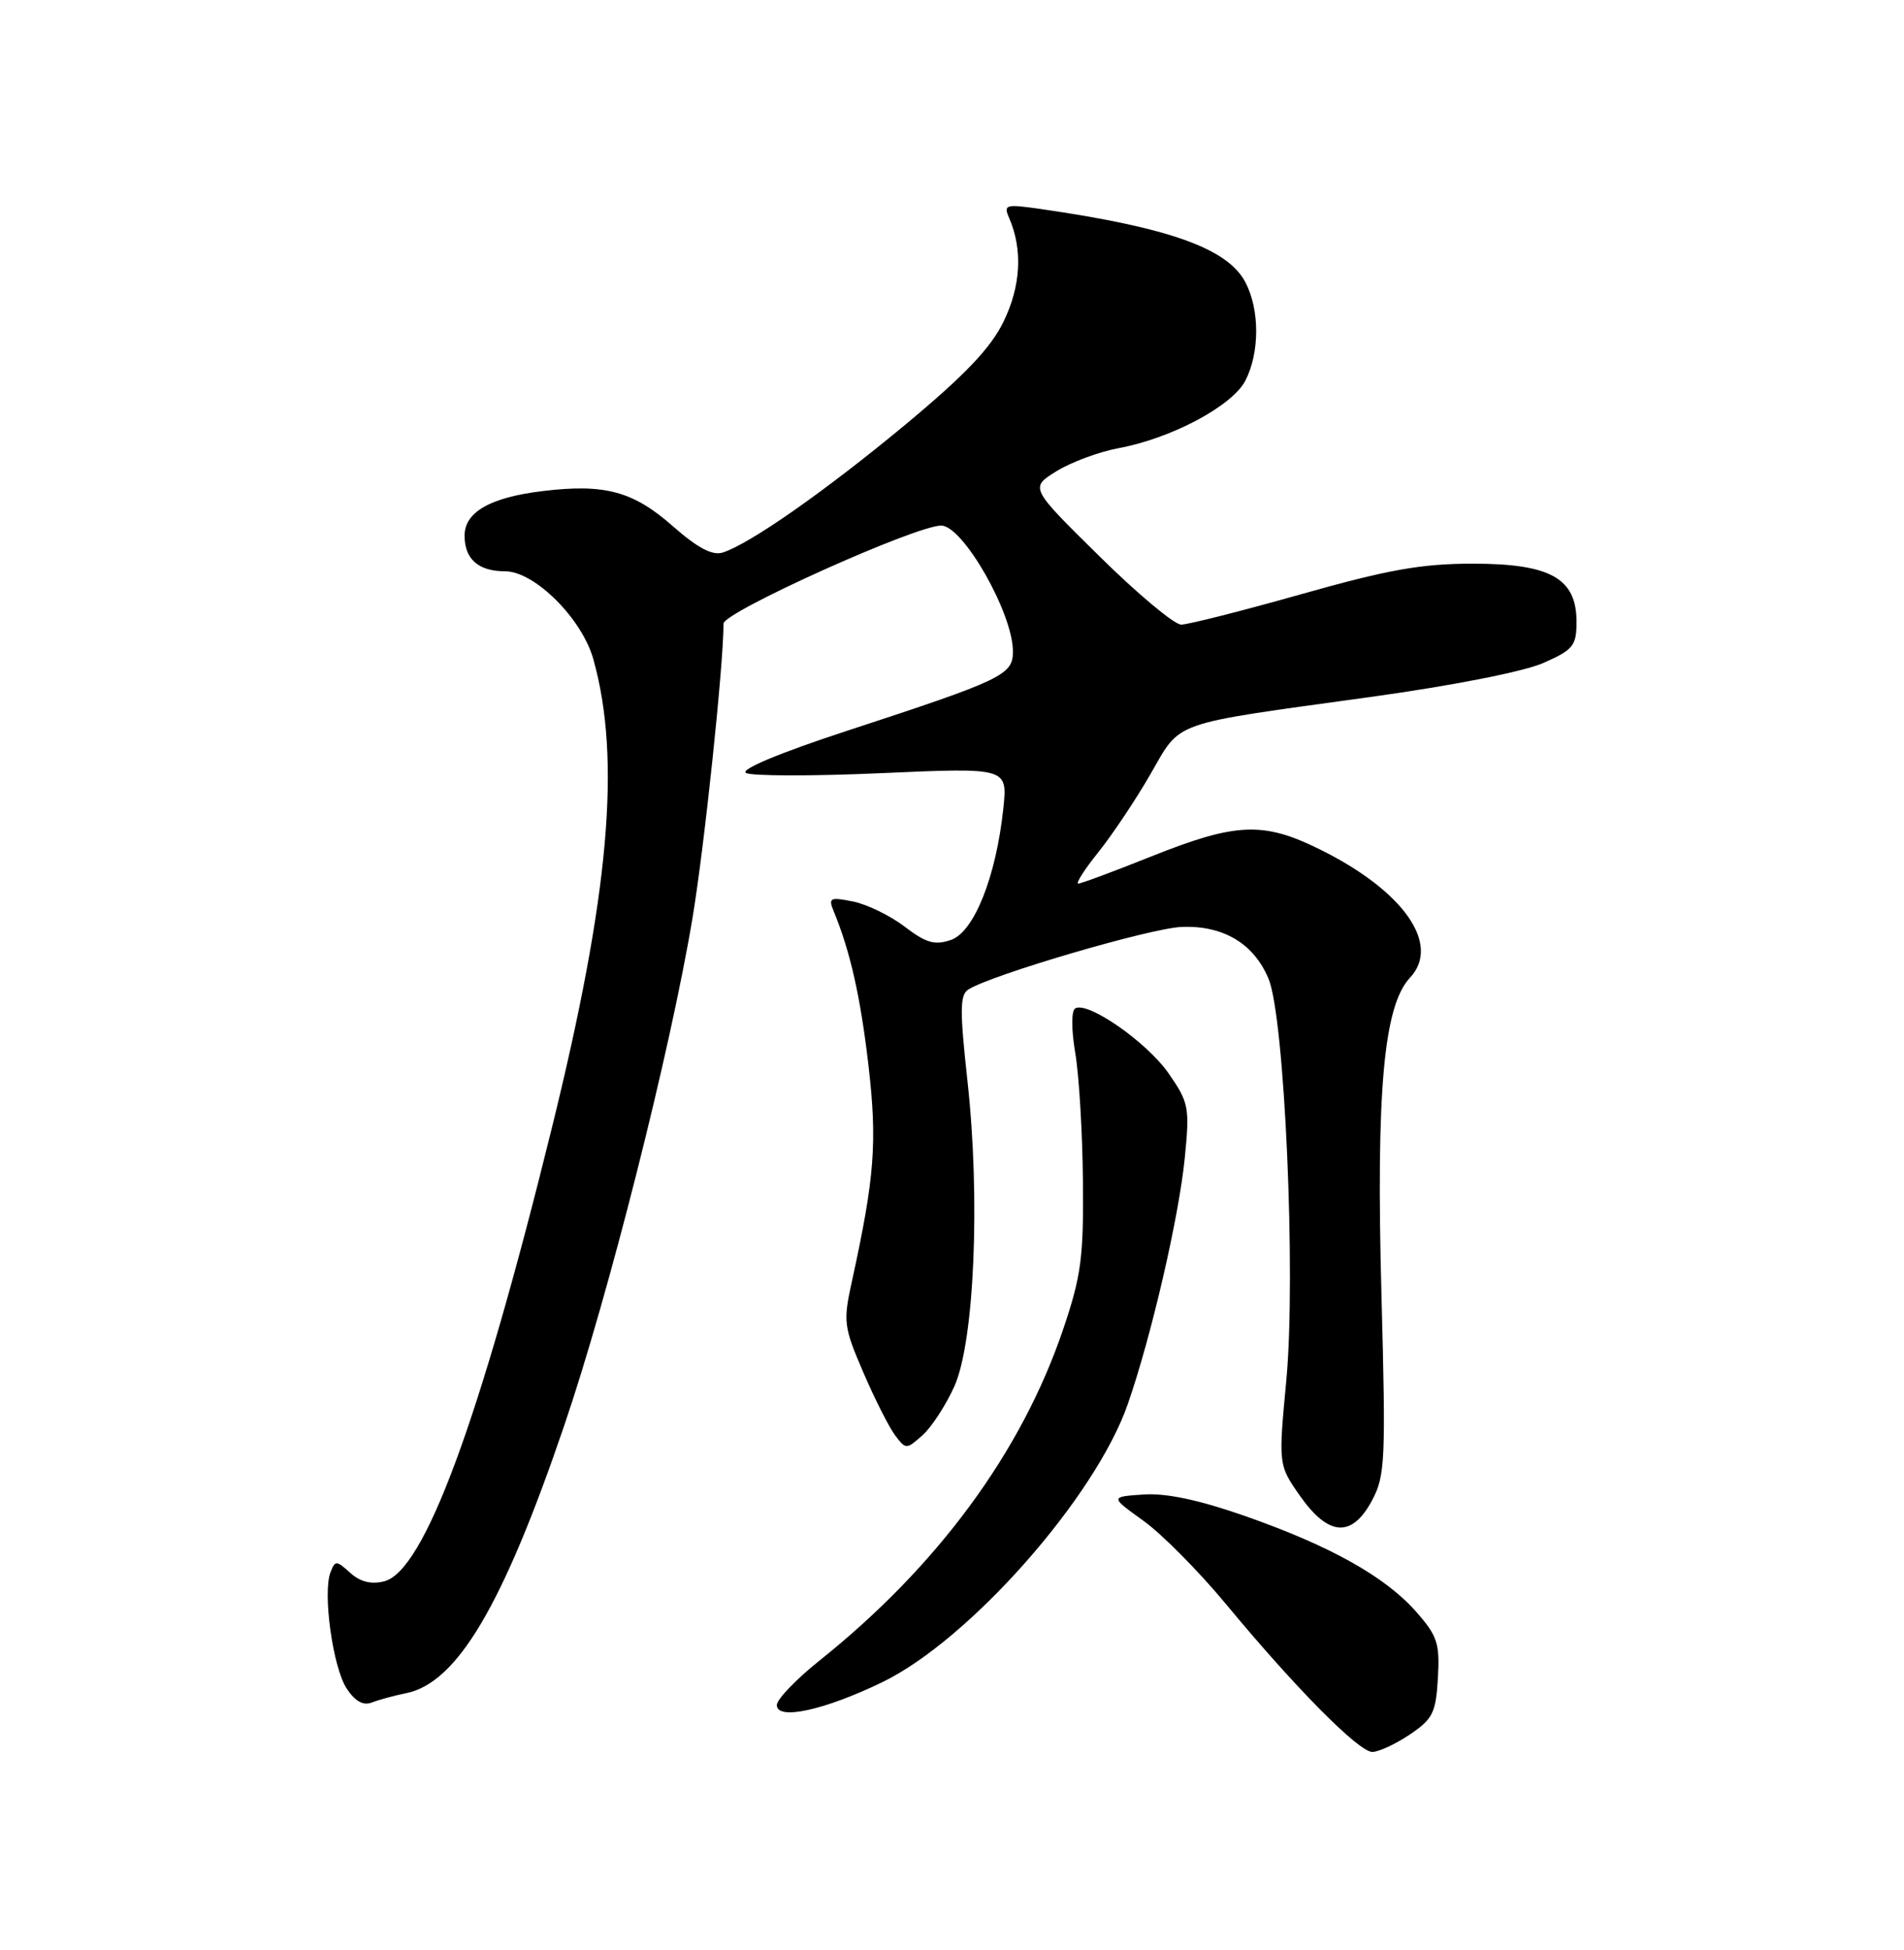 <?xml version="1.0" encoding="UTF-8" standalone="no"?>
<!DOCTYPE svg PUBLIC "-//W3C//DTD SVG 1.1//EN" "http://www.w3.org/Graphics/SVG/1.1/DTD/svg11.dtd" >
<svg xmlns="http://www.w3.org/2000/svg" xmlns:xlink="http://www.w3.org/1999/xlink" version="1.1" viewBox="0 0 250 256">
 <g >
 <path fill="currentColor"
d=" M 185.10 227.72 C 188.13 225.68 188.53 224.87 188.80 220.31 C 189.06 215.77 188.74 214.77 185.97 211.62 C 181.92 207.01 174.70 202.96 163.54 199.05 C 157.46 196.92 153.16 196.00 150.16 196.20 C 145.75 196.50 145.75 196.50 150.12 199.64 C 152.53 201.36 157.43 206.31 161.00 210.62 C 170.10 221.61 178.41 230.00 180.19 230.00 C 181.02 230.00 183.23 228.97 185.10 227.72 Z  M 115.81 220.86 C 127.25 215.34 143.82 196.59 148.08 184.34 C 151.18 175.43 154.80 159.77 155.57 151.97 C 156.22 145.39 156.10 144.75 153.45 140.93 C 150.60 136.82 142.80 131.39 141.17 132.39 C 140.66 132.71 140.67 135.16 141.18 138.22 C 141.68 141.12 142.13 148.68 142.19 155.00 C 142.29 165.05 141.97 167.51 139.60 174.50 C 134.13 190.65 123.08 205.66 107.52 218.07 C 104.49 220.50 102.00 223.10 102.00 223.85 C 102.00 225.88 108.19 224.54 115.81 220.86 Z  M 53.31 222.29 C 60.02 220.94 66.03 210.79 74.05 187.25 C 79.86 170.23 88.03 137.91 90.93 120.50 C 92.49 111.15 95.00 87.32 95.00 81.87 C 95.00 80.36 120.21 69.00 123.58 69.00 C 126.44 69.00 133.00 80.50 133.00 85.52 C 133.00 88.62 131.69 89.24 111.10 95.98 C 102.46 98.81 97.20 101.00 97.94 101.47 C 98.63 101.89 106.64 101.91 115.75 101.50 C 132.30 100.77 132.30 100.77 131.74 106.14 C 130.79 115.08 127.91 122.33 124.88 123.39 C 122.74 124.13 121.62 123.81 118.79 121.66 C 116.89 120.20 113.83 118.72 112.00 118.35 C 109.00 117.75 108.74 117.87 109.45 119.59 C 111.64 124.89 112.98 130.83 114.03 139.85 C 115.20 149.93 114.85 154.54 111.87 168.16 C 110.69 173.52 110.77 174.16 113.35 180.16 C 114.85 183.65 116.73 187.36 117.52 188.42 C 118.95 190.31 119.00 190.31 121.13 188.42 C 122.32 187.36 124.20 184.47 125.31 182.00 C 127.94 176.13 128.74 157.39 127.03 141.91 C 126.01 132.62 126.03 130.60 127.15 129.90 C 130.28 127.94 151.06 121.85 155.15 121.69 C 160.62 121.47 164.63 123.87 166.56 128.49 C 168.68 133.55 170.18 167.44 168.90 181.18 C 167.85 192.33 167.85 192.33 170.72 196.42 C 174.45 201.71 177.51 201.90 180.14 197.00 C 181.88 193.76 181.97 191.78 181.39 170.00 C 180.67 143.24 181.68 132.03 185.14 128.35 C 189.24 123.98 184.28 116.93 173.28 111.50 C 165.87 107.83 162.27 107.99 151.13 112.45 C 146.25 114.40 141.95 116.00 141.58 116.00 C 141.21 116.00 142.39 114.15 144.20 111.90 C 146.01 109.64 149.09 105.05 151.03 101.68 C 155.17 94.53 153.33 95.18 179.89 91.51 C 190.72 90.01 200.08 88.17 202.64 87.04 C 206.58 85.30 207.00 84.78 207.00 81.63 C 207.00 75.92 203.58 74.00 193.38 74.00 C 186.66 74.00 182.26 74.78 170.88 78.00 C 163.09 80.20 155.99 82.00 155.09 82.00 C 154.19 82.00 149.35 77.96 144.34 73.01 C 135.22 64.03 135.22 64.03 138.72 61.86 C 140.65 60.67 144.31 59.31 146.86 58.84 C 153.82 57.55 161.79 53.30 163.52 49.97 C 165.40 46.32 165.42 40.70 163.54 37.09 C 161.24 32.63 153.53 29.87 136.59 27.43 C 132.03 26.78 131.74 26.86 132.50 28.61 C 134.30 32.75 134.05 37.53 131.78 42.20 C 130.10 45.67 126.76 49.18 119.03 55.62 C 108.54 64.34 98.48 71.40 94.89 72.54 C 93.54 72.96 91.61 71.95 88.37 69.10 C 83.13 64.48 79.41 63.48 71.24 64.47 C 64.37 65.30 61.00 67.23 61.00 70.32 C 61.00 73.40 62.81 75.00 66.32 75.00 C 70.18 75.00 76.40 81.19 77.90 86.52 C 81.59 99.65 80.02 117.45 72.43 148.20 C 62.93 186.71 55.69 206.29 50.44 207.60 C 48.74 208.03 47.29 207.67 45.98 206.48 C 44.16 204.84 44.00 204.83 43.39 206.43 C 42.35 209.14 43.71 218.91 45.51 221.66 C 46.62 223.35 47.69 223.95 48.82 223.51 C 49.75 223.15 51.76 222.60 53.31 222.29 Z "/>
</g>
</svg>